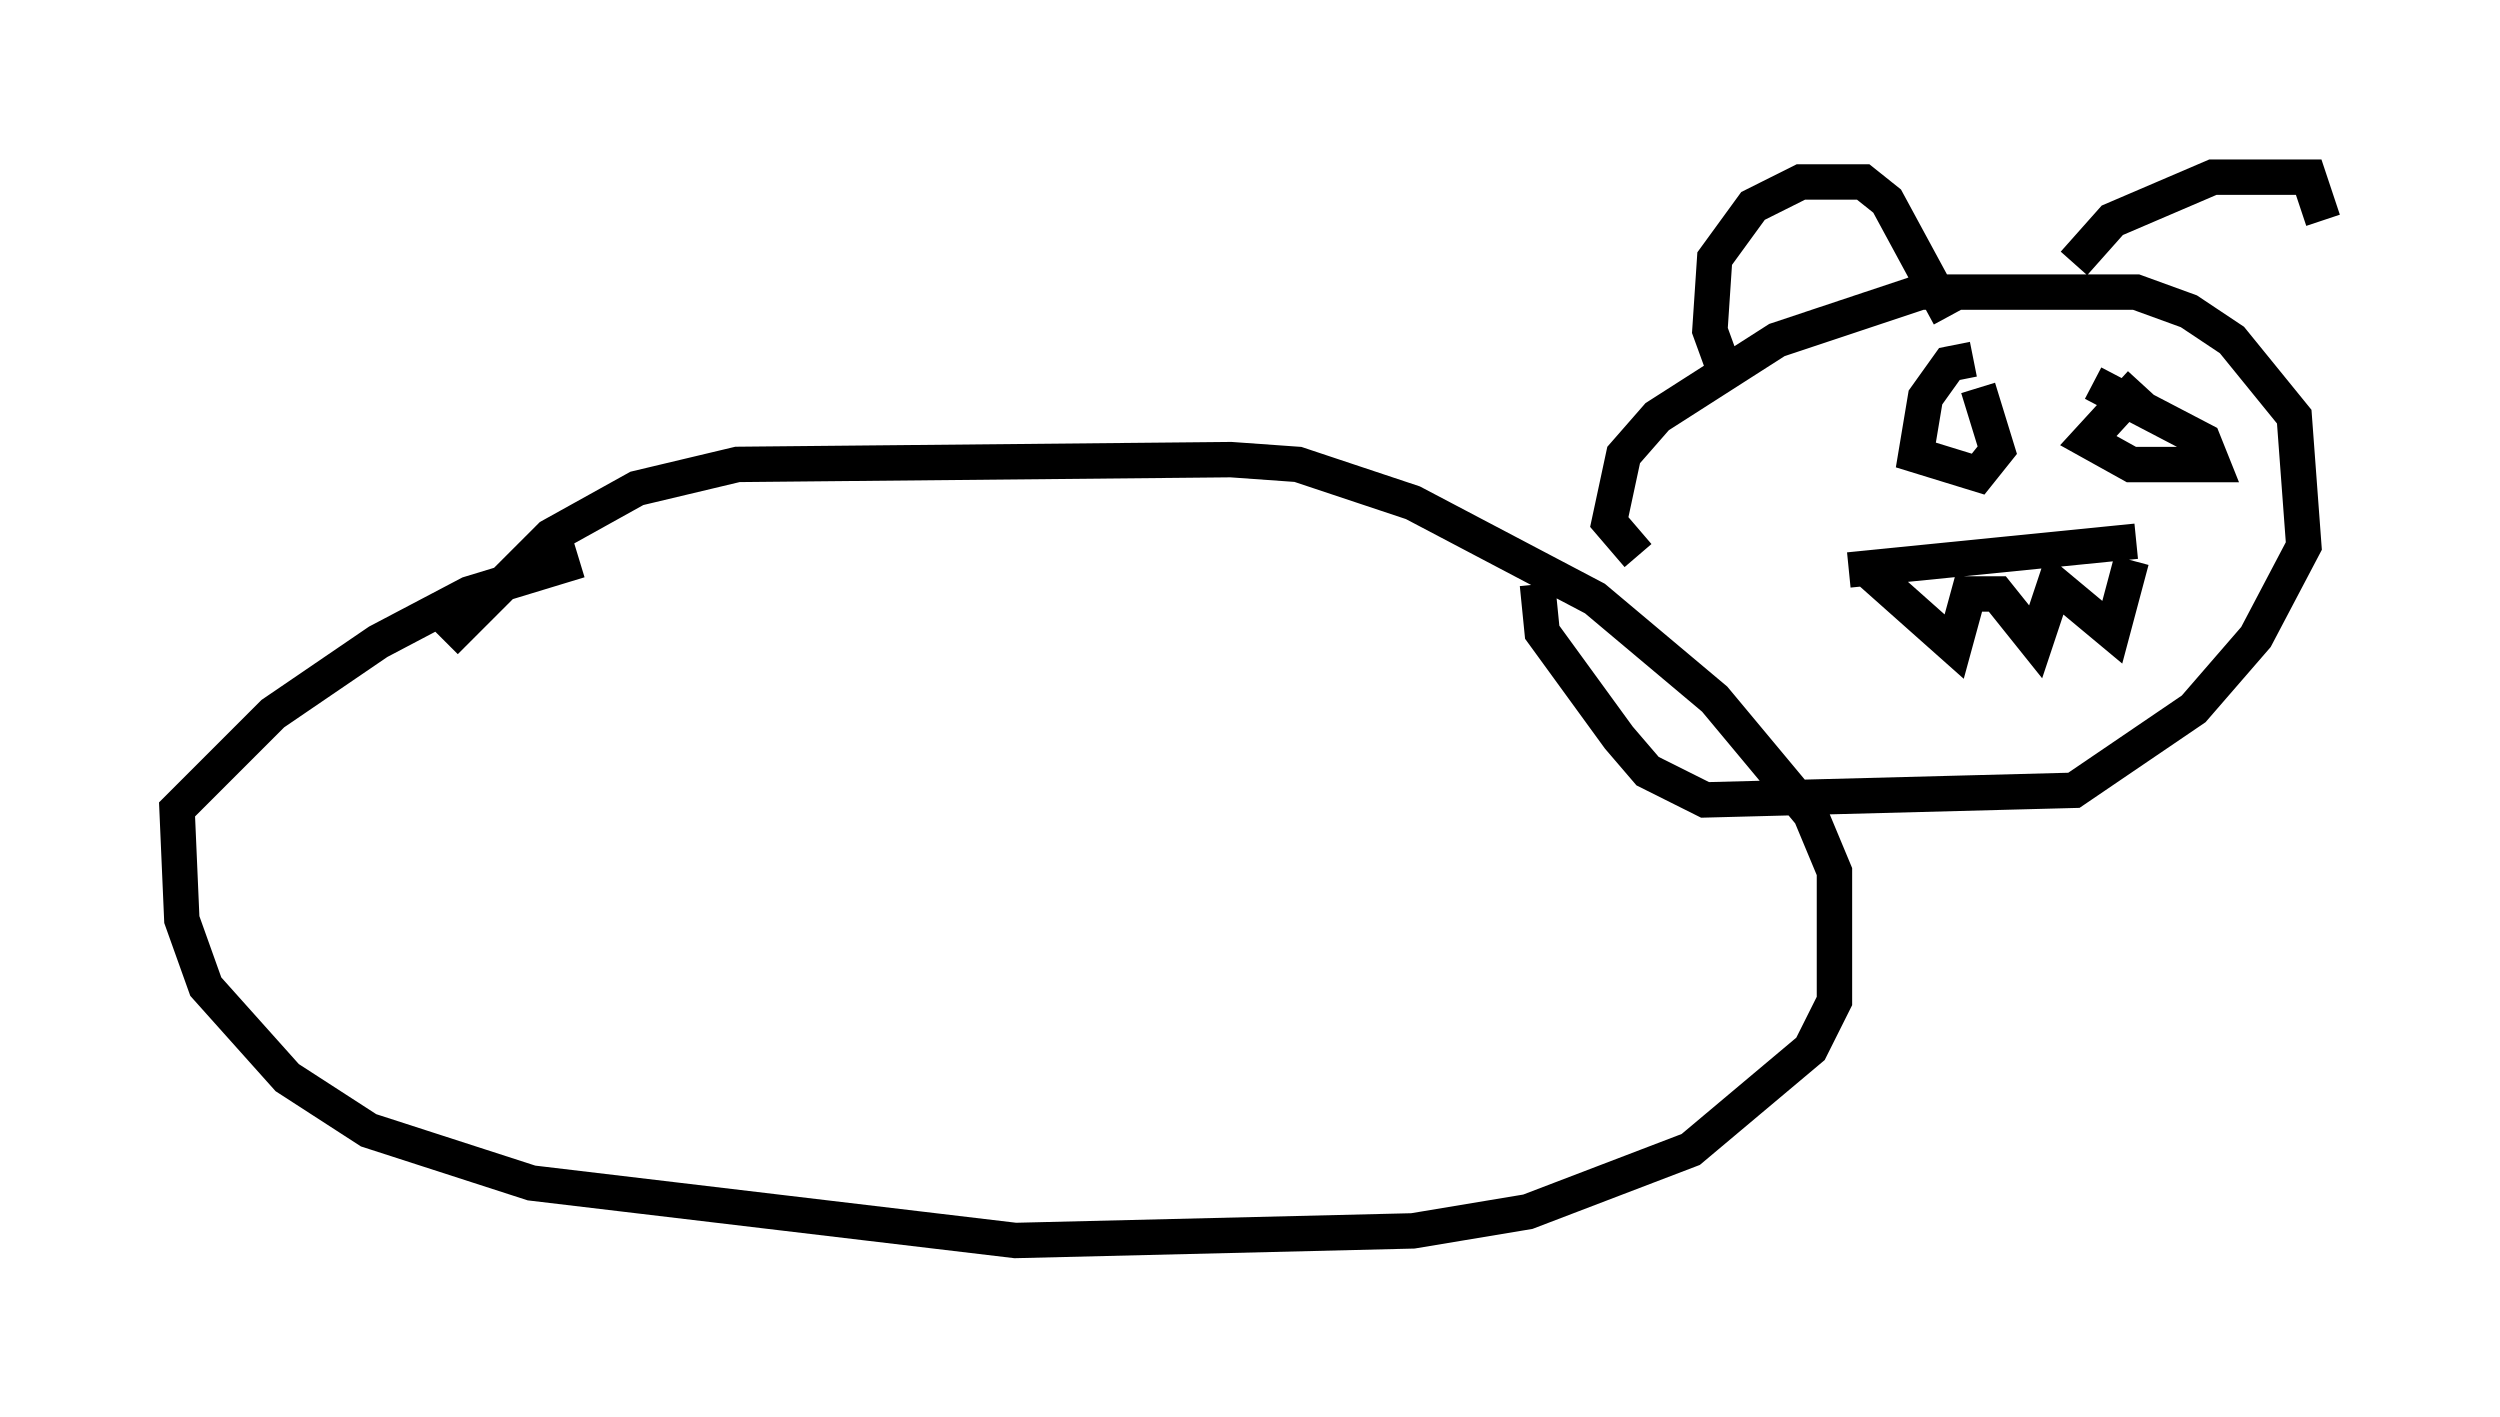 <?xml version="1.0" encoding="utf-8" ?>
<svg baseProfile="full" height="40.04" version="1.1" width="70.622" xmlns="http://www.w3.org/2000/svg" xmlns:ev="http://www.w3.org/2001/xml-events" xmlns:xlink="http://www.w3.org/1999/xlink"><defs /><rect fill="white" height="40.04" width="70.622" x="0" y="0" /><path d="M13.119, 20.02 m0.0, 0.0 m-0.541, -1.894 l2.977, -2.977 2.436, -1.353 l2.842, -0.677 13.938, -0.135 l1.894, 0.135 3.248, 1.083 l5.142, 2.706 3.383, 2.842 l2.706, 3.248 0.677, 1.624 l0.0, 3.654 -0.677, 1.353 l-3.383, 2.842 -4.601, 1.759 l-3.248, 0.541 -11.231, 0.271 l-13.667, -1.624 -4.601, -1.488 l-2.3, -1.488 -2.3, -2.571 l-0.677, -1.894 -0.135, -3.112 l2.706, -2.706 2.977, -2.03 l2.571, -1.353 3.112, -0.947 m29.905, -0.135 l-0.812, -0.947 0.406, -1.894 l0.947, -1.083 3.383, -2.165 l4.059, -1.353 6.089, 0.0 l1.488, 0.541 1.218, 0.812 l1.759, 2.165 0.271, 3.654 l-1.353, 2.571 -1.759, 2.03 l-3.383, 2.3 -10.419, 0.271 l-1.624, -0.812 -0.812, -0.947 l-2.165, -2.977 -0.135, -1.353 m8.796, -0.406 l8.119, -0.812 m-7.578, 0.812 l2.436, 2.165 0.406, -1.488 l0.812, 0.0 1.083, 1.353 l0.541, -1.624 1.624, 1.353 l0.541, -2.03 m-4.465, -5.683 l-0.677, 0.135 -0.677, 0.947 l-0.271, 1.624 1.759, 0.541 l0.541, -0.677 -0.541, -1.759 m4.601, -0.135 l-1.488, 1.624 1.218, 0.677 l2.3, 0.0 -0.271, -0.677 l-3.112, -1.624 m-10.284, 0.0 l-0.541, -1.488 0.135, -2.03 l1.083, -1.488 1.353, -0.677 l1.759, 0.0 0.677, 0.541 l1.759, 3.248 m3.518, -1.488 l1.083, -1.218 2.842, -1.218 l2.706, 0.0 0.406, 1.218 " fill="none" stroke="black" stroke-width="1" /></svg>